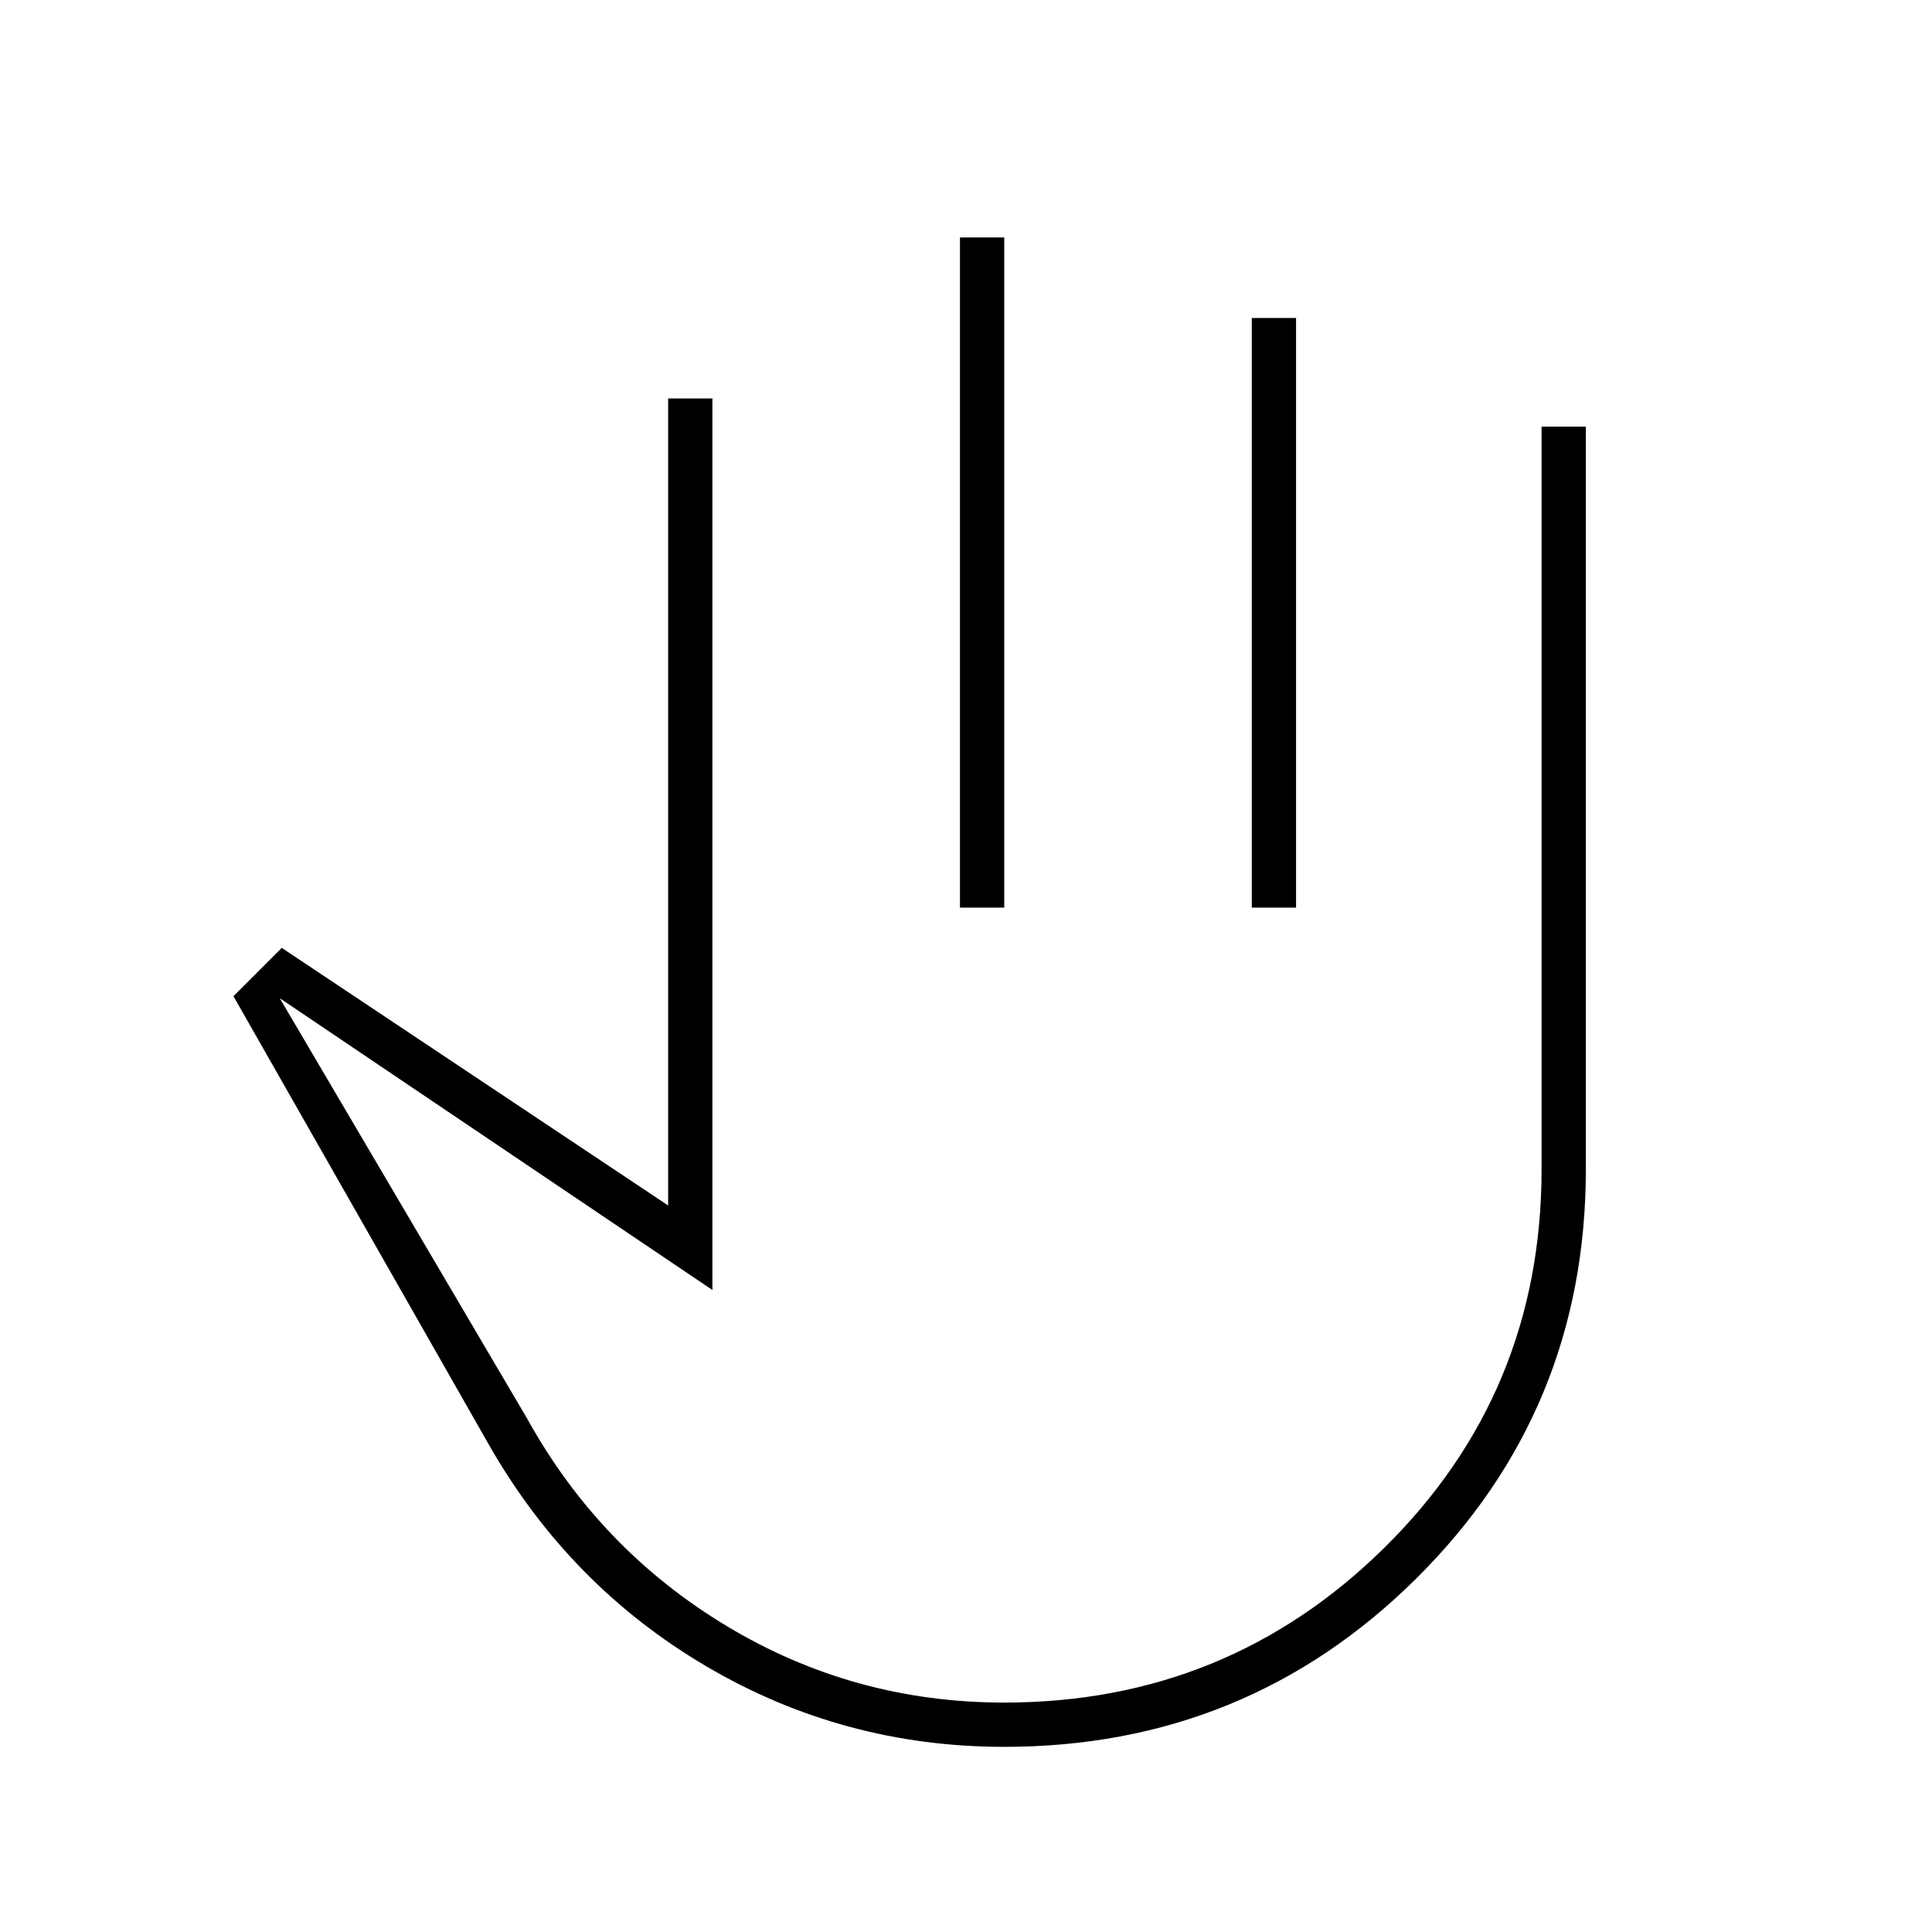 <svg xmlns="http://www.w3.org/2000/svg" width="48" height="48" viewBox="0 -960 960 960"><path d="M499-92q-80 0-148-40T243-242L116-465l24-24 192 128v-401h22v443L139-464l123 209q36 65 99.141 103Q424.282-114 499-114q110.891 0 188.946-77Q766-268 766-379v-369h22v369q0 119.875-84.354 203.438Q619.293-92 499-92Zm-22-417v-333h22v333h-22Zm145 0v-293h22v293h-22ZM453-312Z"/></svg>